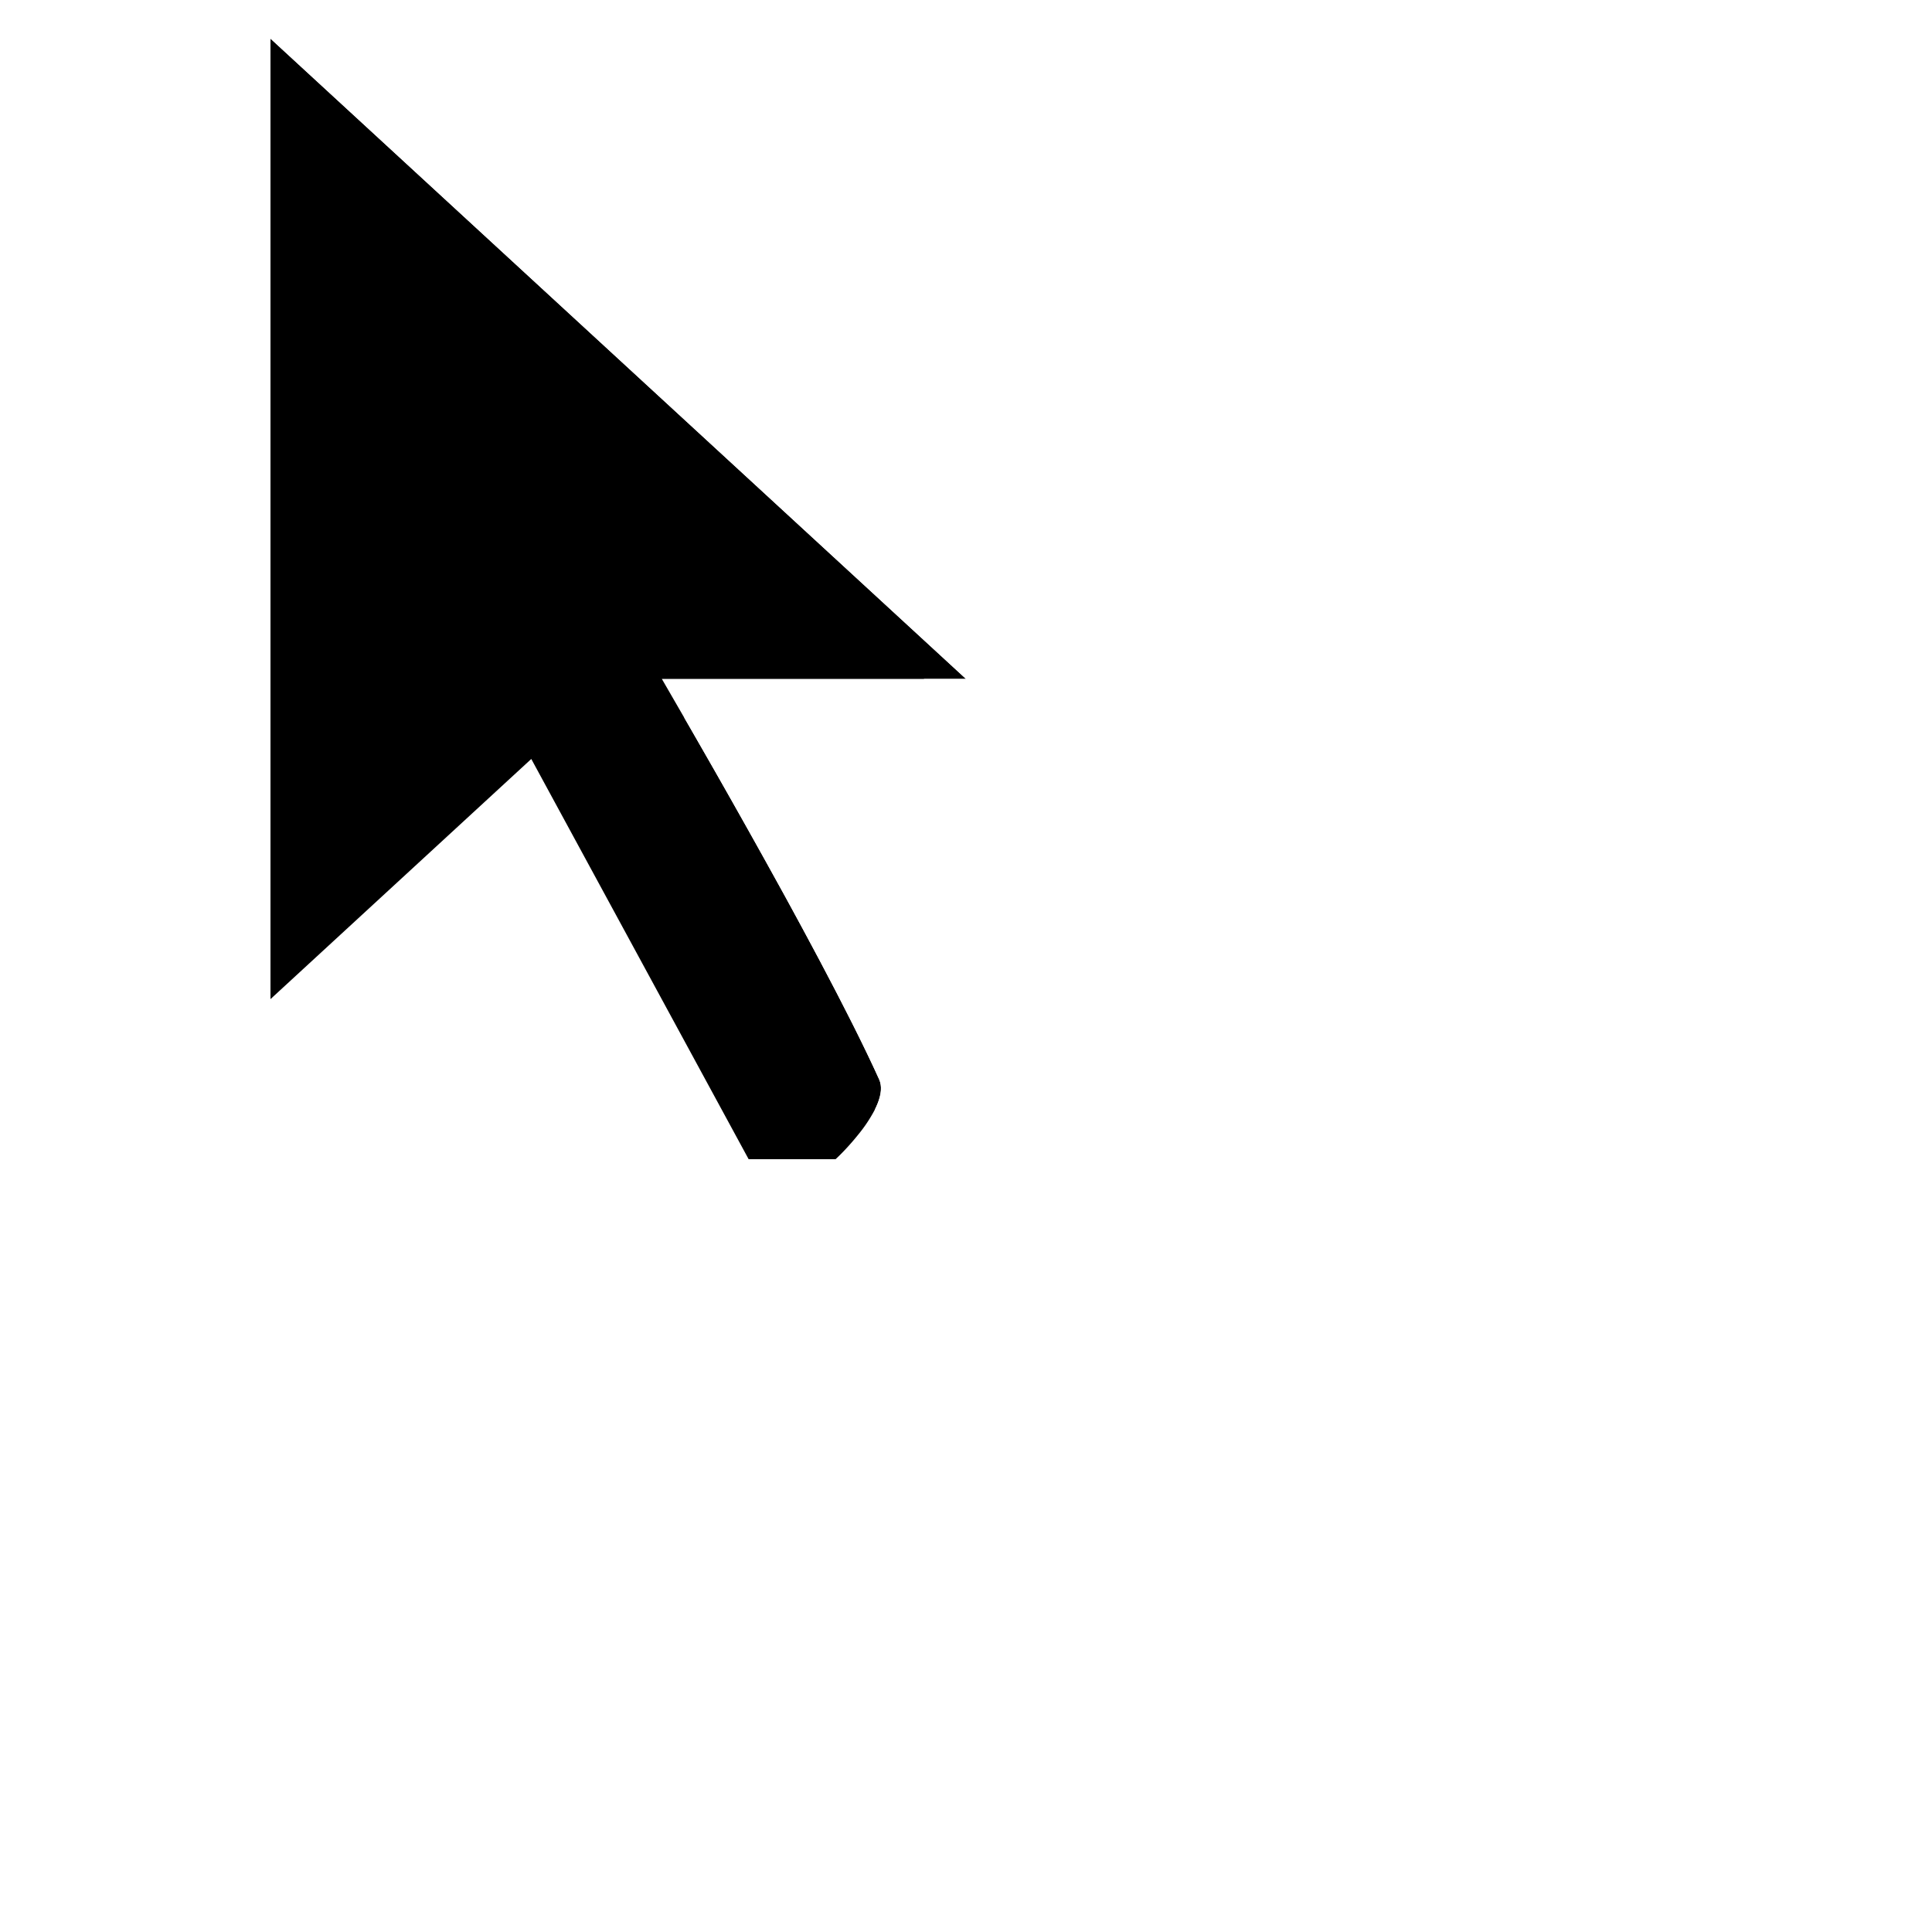 <svg width="50" height="50" viewBox="0 0 50 50" xmlns="http://www.w3.org/2000/svg" xmlns:xlink="http://www.w3.org/1999/xlink"><title>Cursor</title><defs><path d="M0 0v24.857l6.75-6.214L12.375 29h2.25s1.453-1.347 1.125-2.071c-1.547-3.42-5.625-10.358-5.625-10.358H18L0 0z" id="b"/><filter x="-43.1%" y="-23.3%" width="186.1%" height="153.4%" filterUnits="objectBoundingBox" id="a"><feMorphology radius="1.25" operator="dilate" in="SourceAlpha" result="shadowSpreadOuter1"/><feOffset dy="1" in="shadowSpreadOuter1" result="shadowOffsetOuter1"/><feGaussianBlur stdDeviation="2" in="shadowOffsetOuter1" result="shadowBlurOuter1"/><feComposite in="shadowBlurOuter1" in2="SourceAlpha" operator="out" result="shadowBlurOuter1"/><feColorMatrix values="0 0 0 0 0 0 0 0 0 0 0 0 0 0 0 0 0 0 1 0" in="shadowBlurOuter1"/></filter></defs><g transform="translate(7 1)" fill="none" fill-rule="evenodd"><use fill="#000" filter="url(#a)" xlink:href="#b"/><use fill="#000" xlink:href="#b"/><path stroke="#FFF" stroke-width="1.25" d="M11.212 17.196a261.507 261.507 0 0 1 2.566 4.543c.12.217.237.431.351.642.955 1.758 1.706 3.22 2.19 4.29.192.424.112.878-.135 1.356a4.41 4.41 0 0 1-.485.727c-.242.302-.482.55-.649.704l-.18.167h-2.867l-5.42-9.98-7.208 6.637V-1.425l20.227 18.621h-8.39z"/></g></svg>